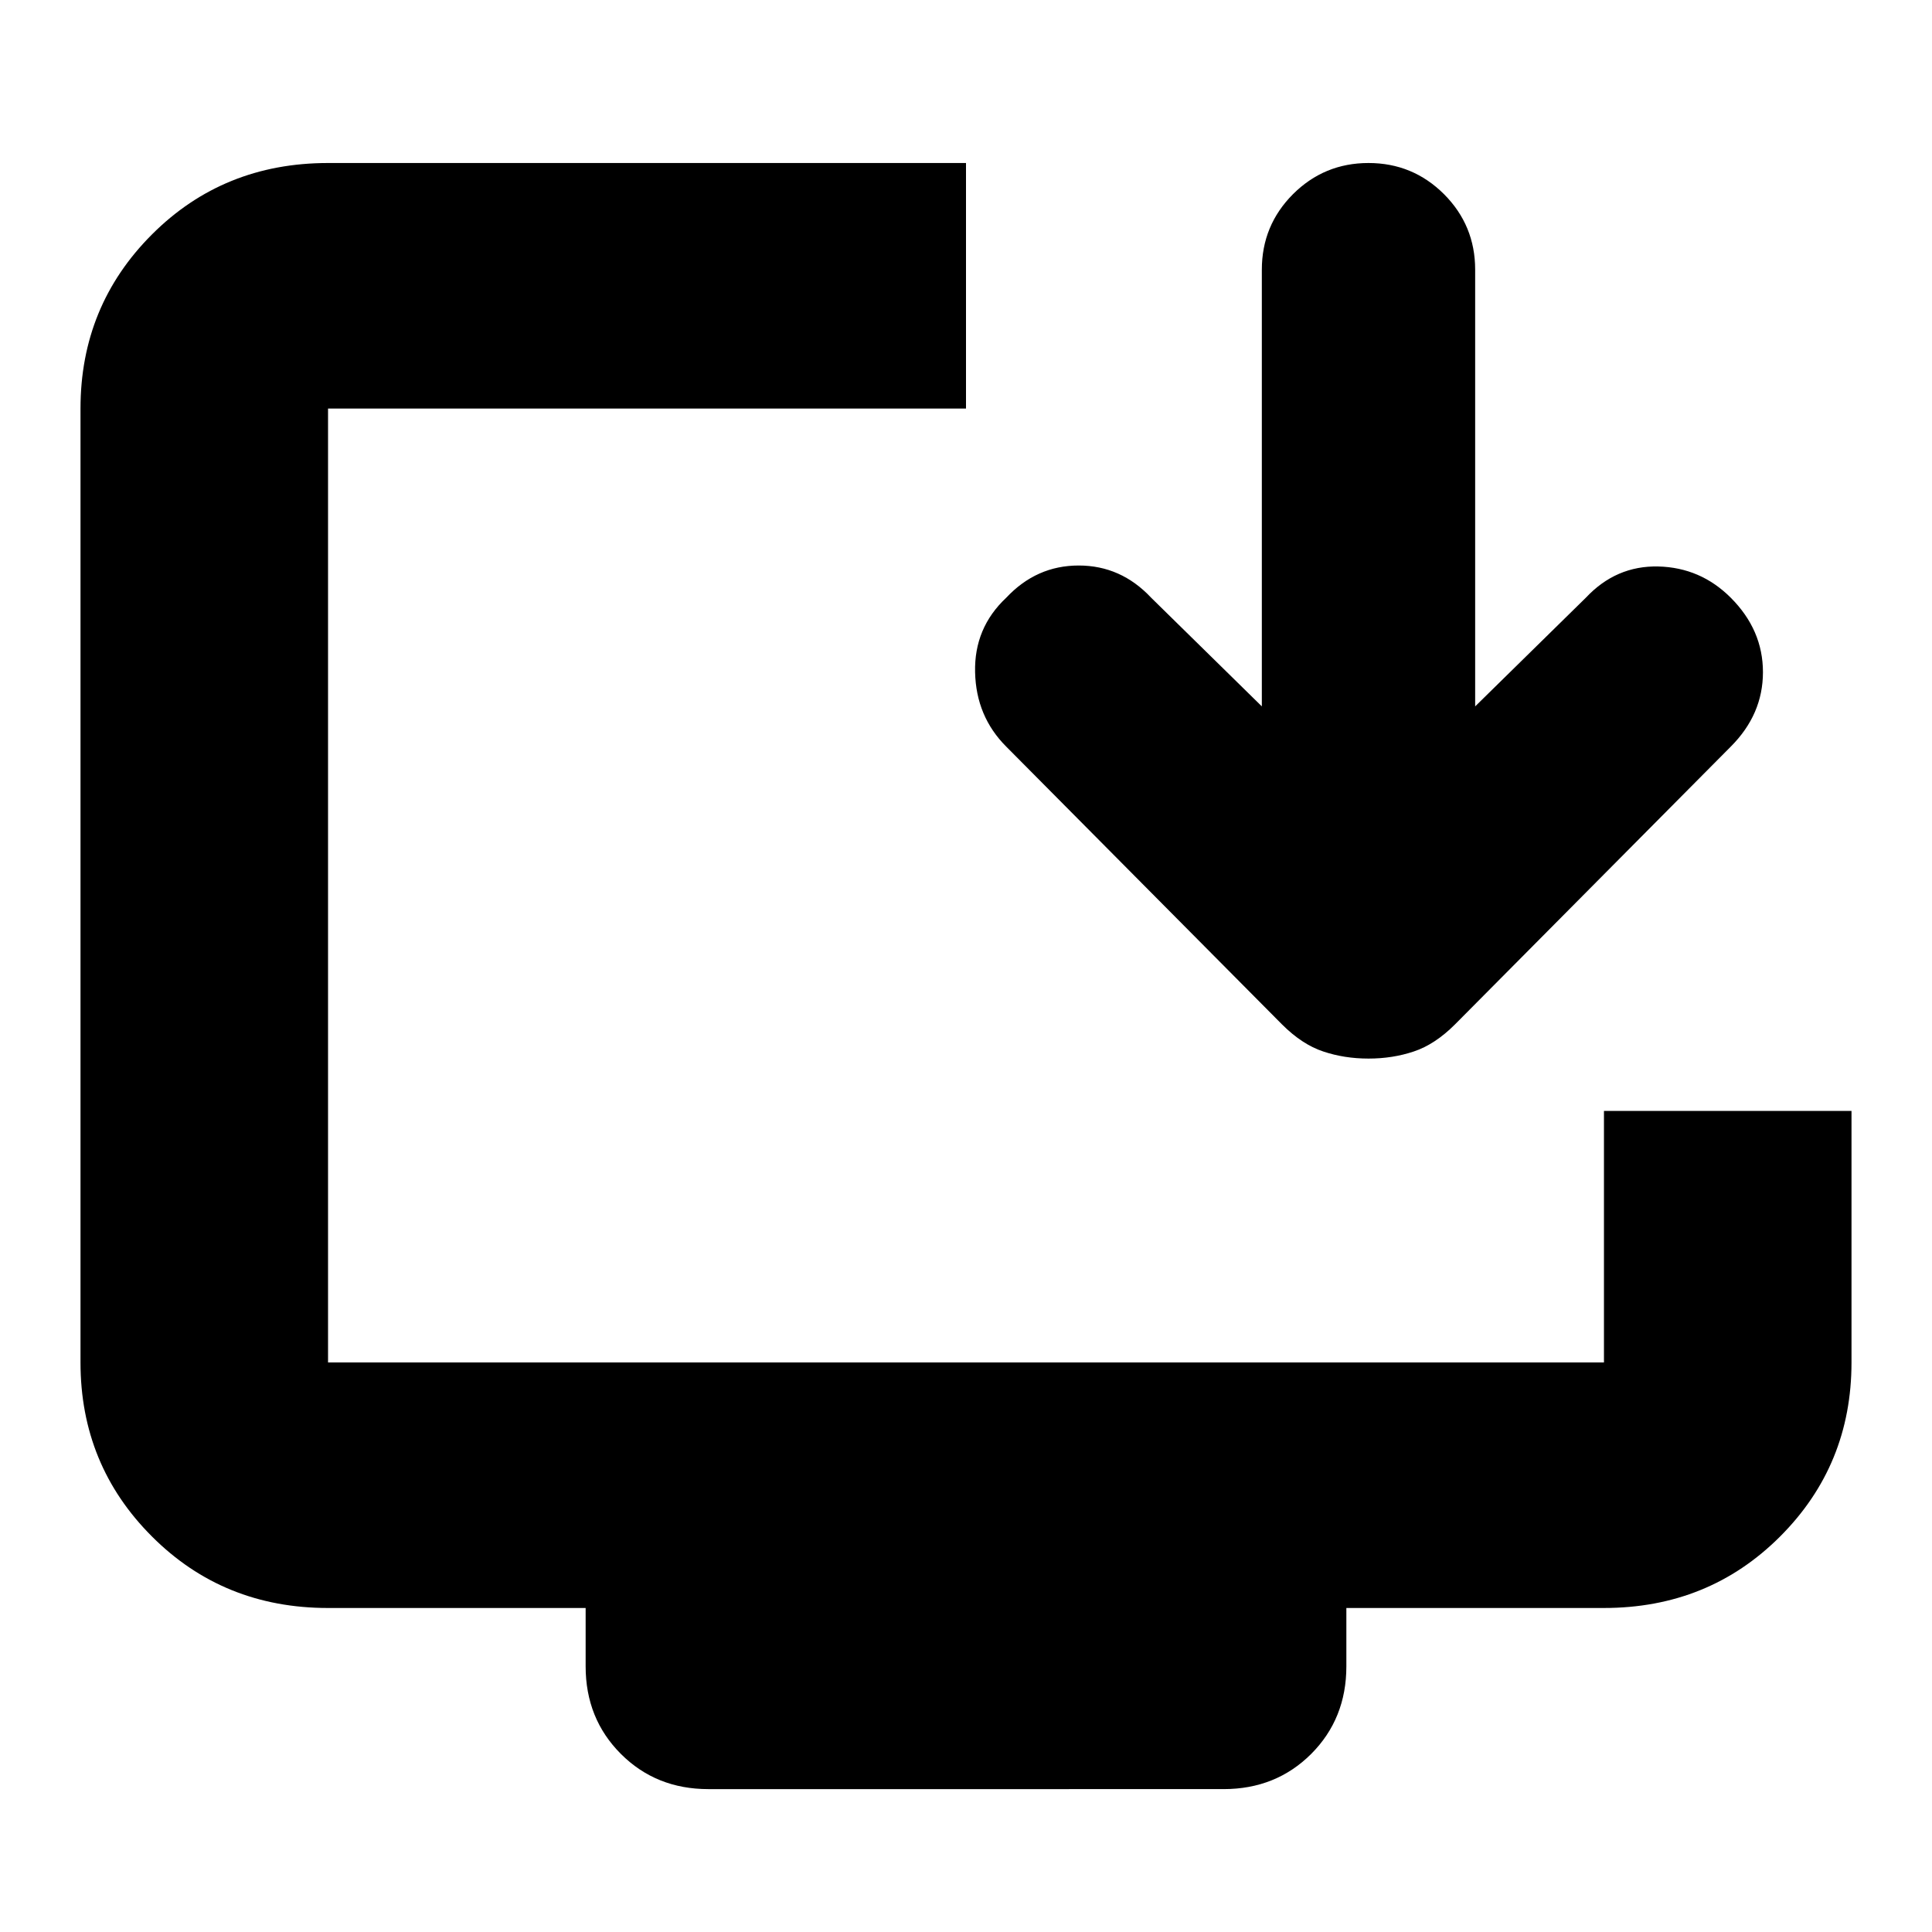 <svg xmlns="http://www.w3.org/2000/svg" height="24" width="24"><path d="M8.8 22.225q-.65 0-1.087-.437-.438-.438-.438-1.088v-.725h-3.2q-1.3 0-2.187-.888Q1 18.2 1 16.925V5.075q0-1.275.888-2.163.887-.887 2.187-.887H12v3.05H4.075v11.85h15.85V13.8H23v3.125q0 1.275-.887 2.162-.888.888-2.188.888h-3.2v.725q0 .65-.437 1.088-.438.437-1.088.437ZM17 13.15q-.3 0-.562-.088-.263-.087-.513-.337L12.5 9.275q-.375-.375-.387-.925-.013-.55.387-.925.375-.4.9-.4t.9.4l1.375 1.35V3.35q0-.55.387-.938.388-.387.938-.387.55 0 .938.387.387.388.387.938v5.425l1.375-1.35q.375-.4.9-.388.525.013.9.388.4.4.4.925t-.4.925l-3.425 3.45q-.25.25-.513.337-.262.088-.562.088Z"/></svg>